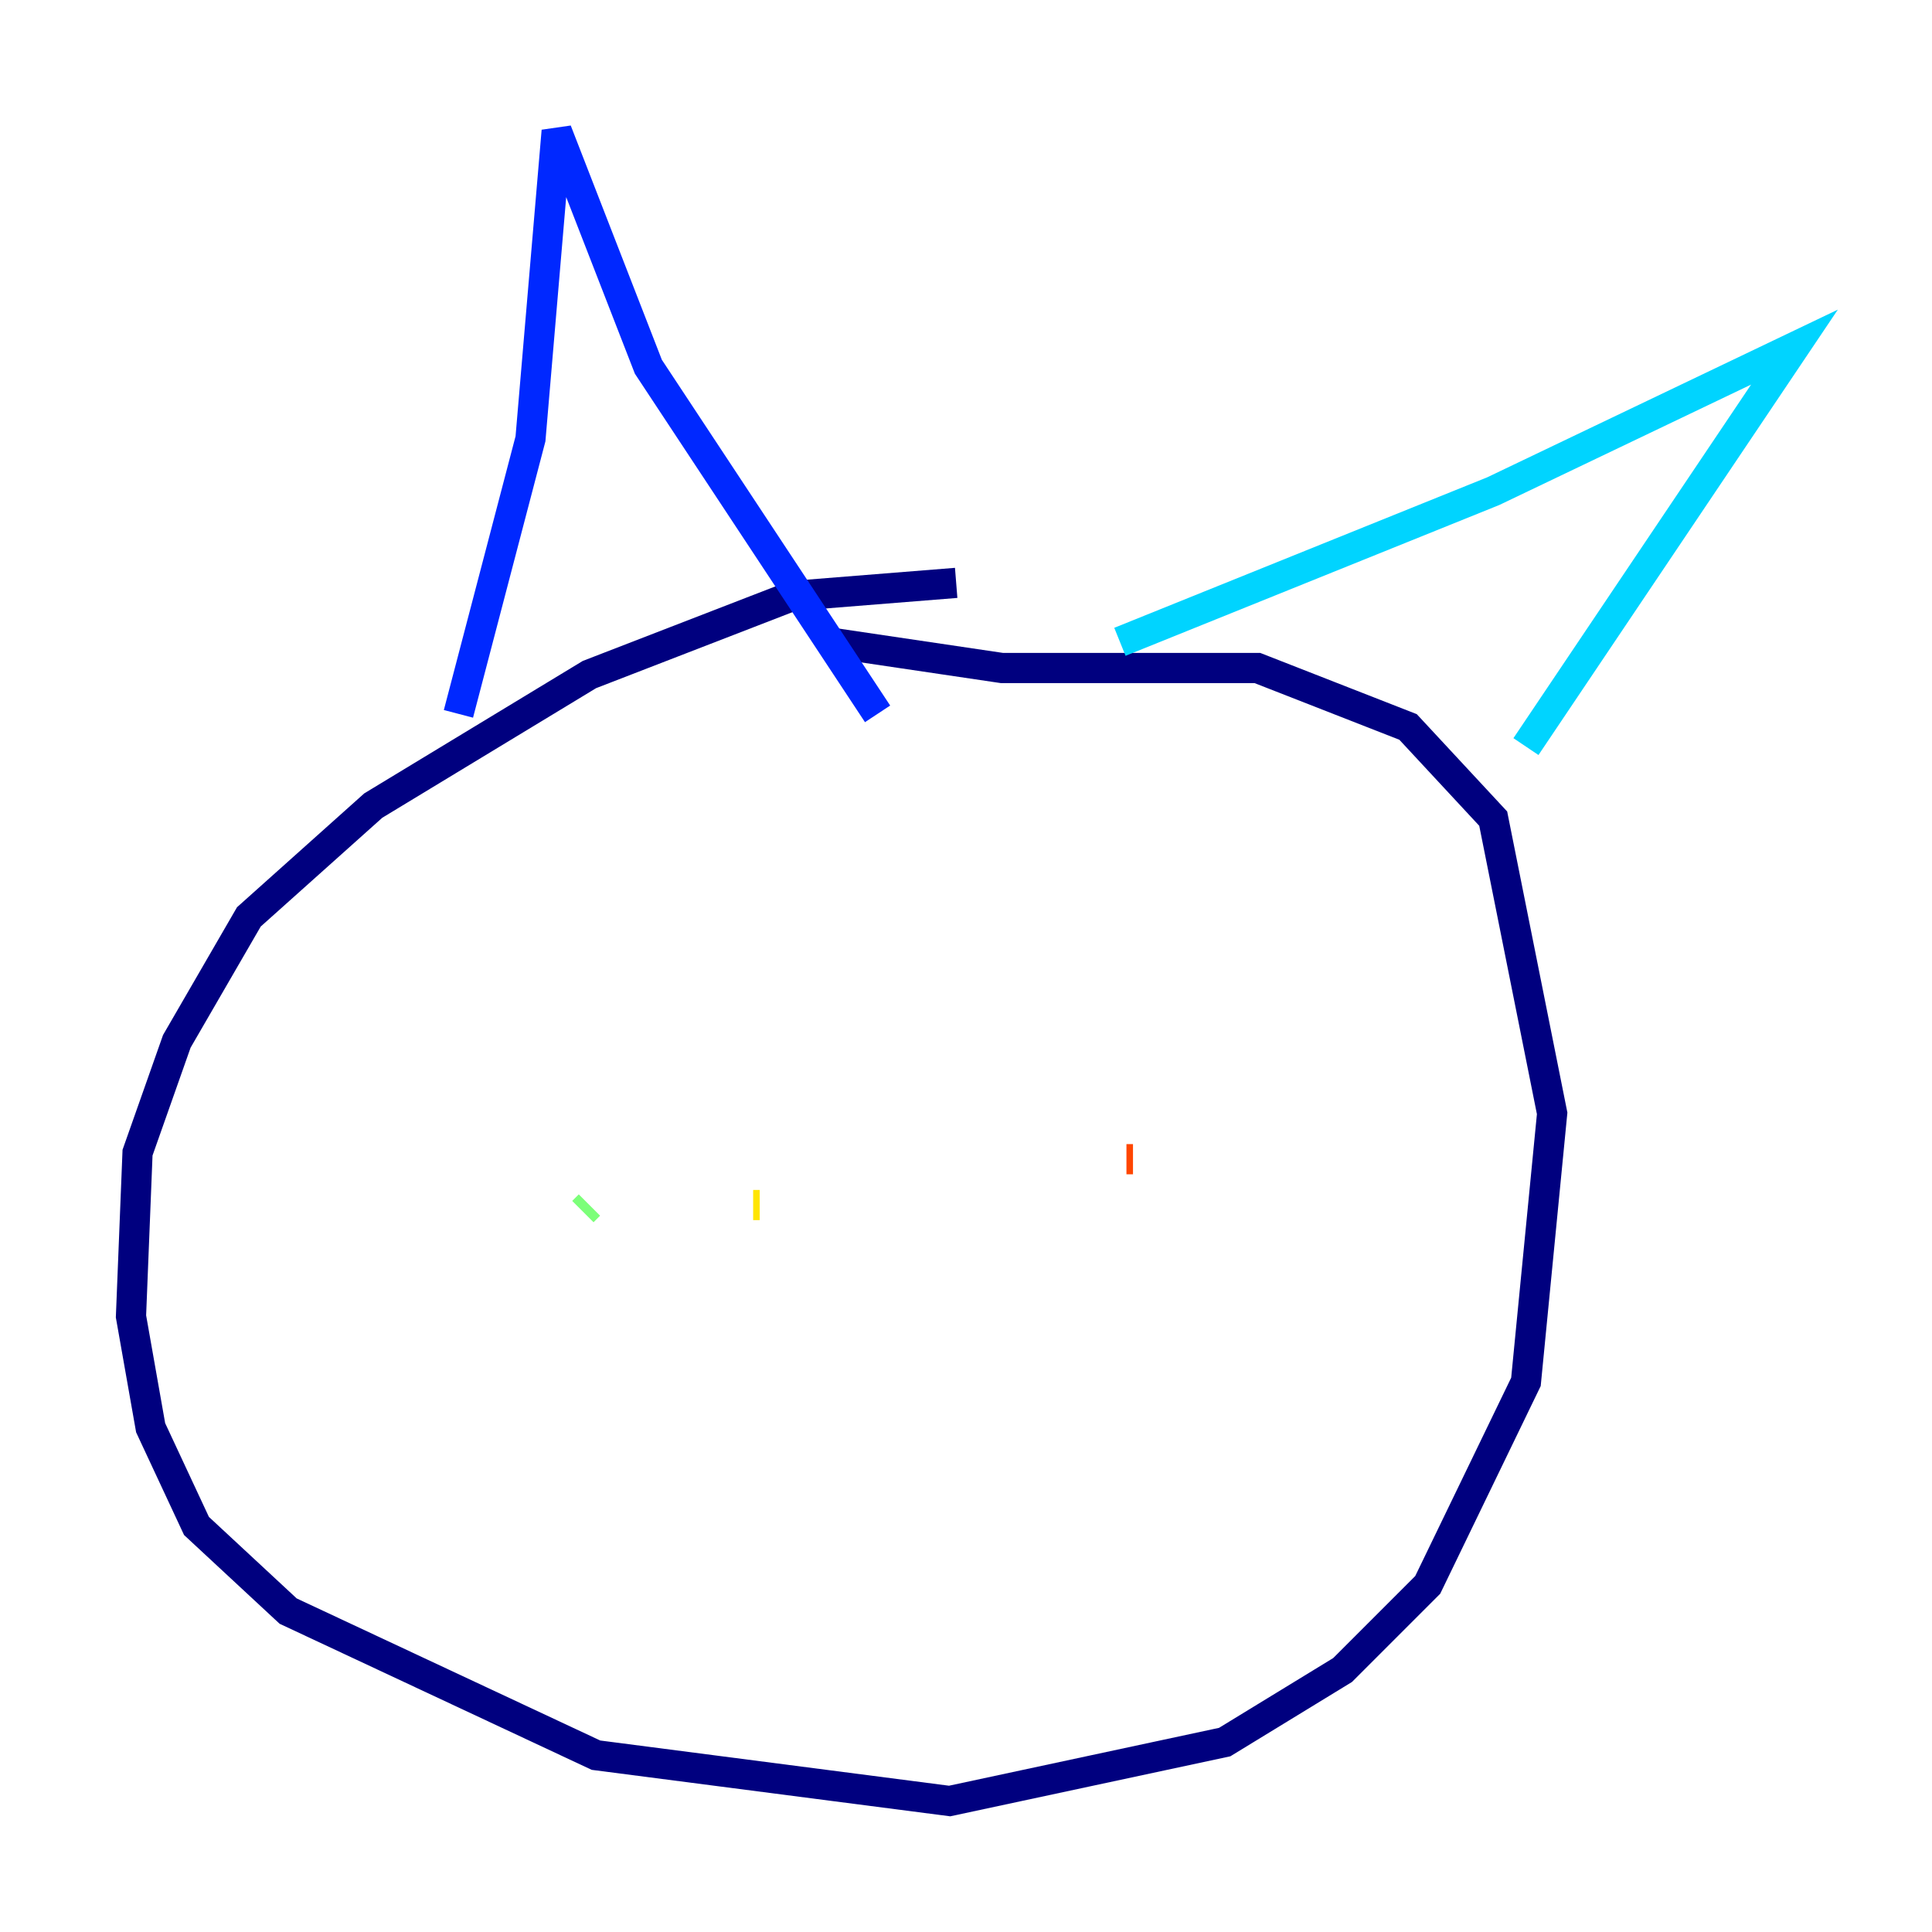 <?xml version="1.0" encoding="utf-8" ?>
<svg baseProfile="tiny" height="128" version="1.2" viewBox="0,0,128,128" width="128" xmlns="http://www.w3.org/2000/svg" xmlns:ev="http://www.w3.org/2001/xml-events" xmlns:xlink="http://www.w3.org/1999/xlink"><defs /><polyline fill="none" points="63.349,38.617 52.502,39.485 39.051,44.691 24.732,53.37 16.488,60.746 11.715,68.99 9.112,76.366 8.678,87.214 9.98,94.59 13.017,101.098 19.091,106.739 39.485,116.285 62.915,119.322 81.139,115.417 88.949,110.644 94.59,105.003 101.098,91.552 102.834,73.763 98.929,54.237 93.288,48.163 83.308,44.258 66.386,44.258 54.671,42.522" stroke="#00007f" stroke-width="2" /><polyline fill="none" points="30.373,47.295 35.146,29.071 36.881,8.678 42.956,24.298 58.142,47.295" stroke="#0028ff" stroke-width="2" /><polyline fill="none" points="74.197,42.522 98.929,32.542 118.888,22.997 101.098,49.464" stroke="#00d4ff" stroke-width="2" /><polyline fill="none" points="38.617,80.271 39.051,79.837" stroke="#7cff79" stroke-width="2" /><polyline fill="none" points="49.898,79.837 50.332,79.837" stroke="#ffe500" stroke-width="2" /><polyline fill="none" points="75.064,76.8 74.63,76.8" stroke="#ff4600" stroke-width="2" /><polyline fill="none" points="49.464,80.705 49.464,80.705" stroke="#7f0000" stroke-width="2" /></svg>